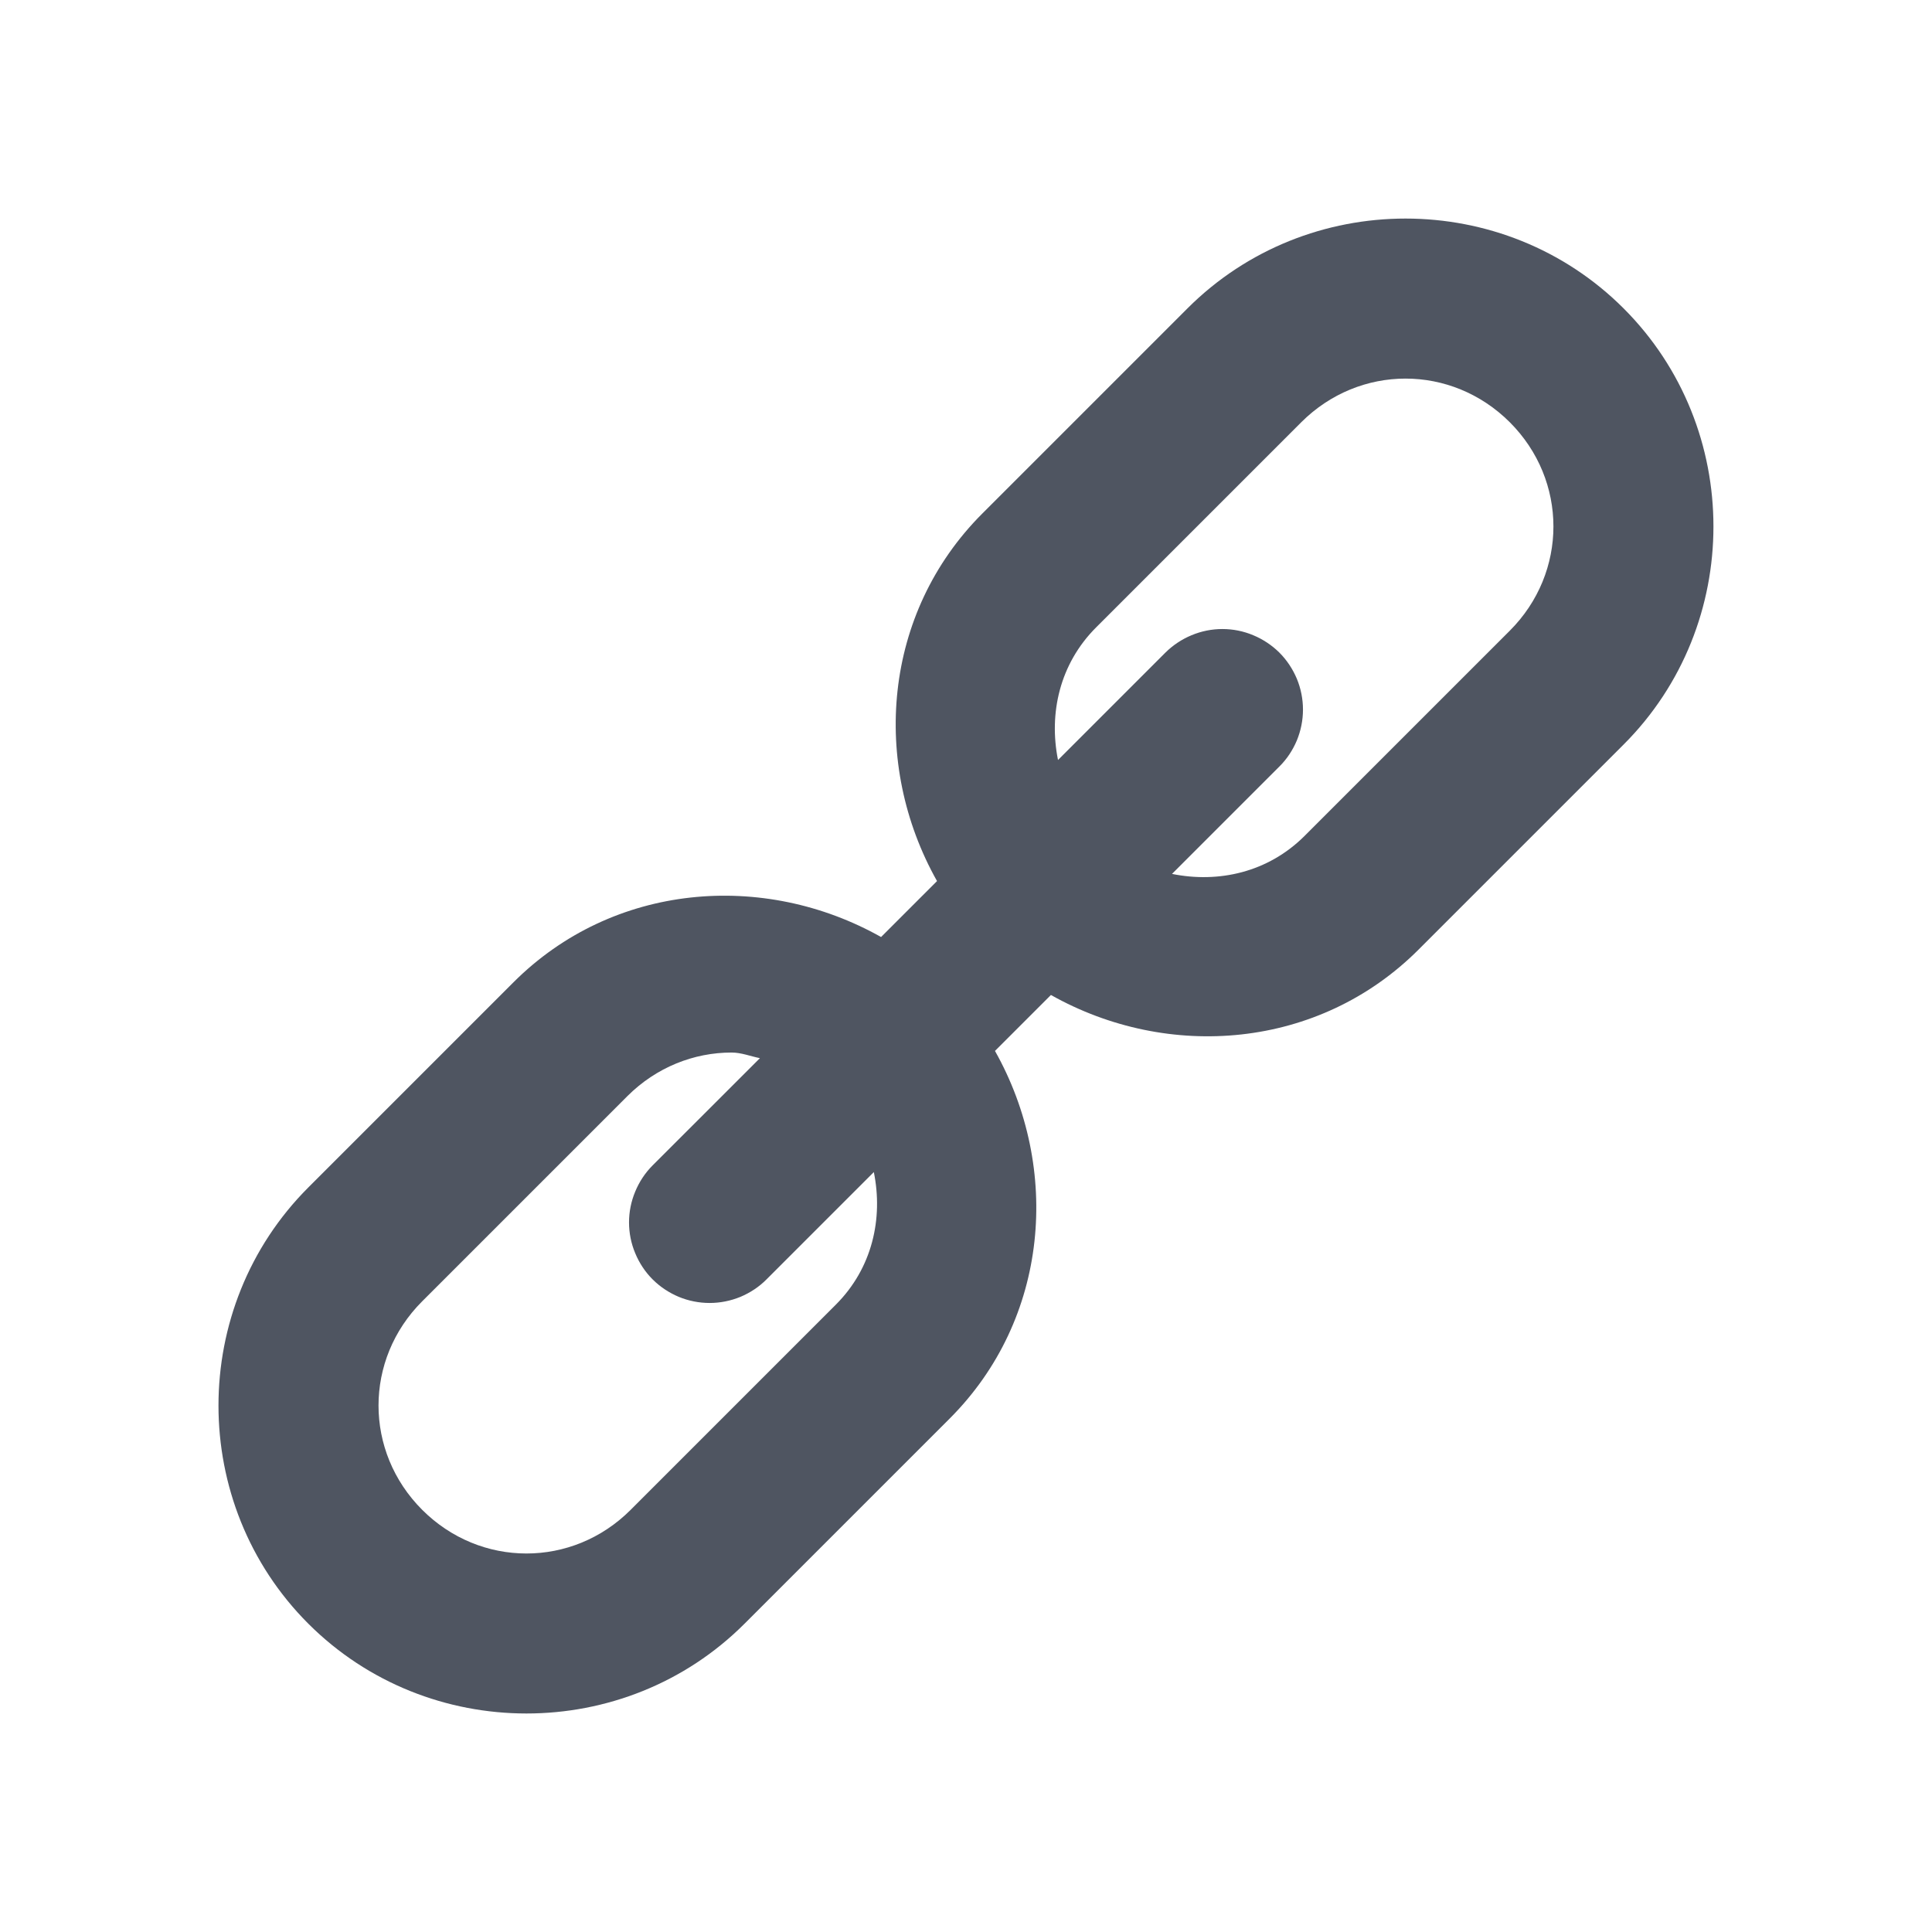 <svg width="24" height="24" viewBox="0 0 24 24" fill="none" xmlns="http://www.w3.org/2000/svg">
<path d="M17.46 2.715C16.477 2.715 15.495 3.087 14.751 3.831L12.203 6.379C10.966 7.616 10.819 9.486 11.64 10.945L10.945 11.64C9.486 10.819 7.615 10.966 6.378 12.203L3.83 14.751C2.342 16.239 2.342 18.682 3.83 20.17C5.318 21.657 7.761 21.658 9.249 20.17L11.797 17.622C13.034 16.385 13.181 14.514 12.36 13.055L13.055 12.36C14.514 13.181 16.384 13.034 17.621 11.797L20.169 9.249C21.657 7.761 21.657 5.319 20.169 3.831C19.425 3.087 18.443 2.715 17.46 2.715ZM17.46 4.703C17.927 4.703 18.393 4.884 18.755 5.245C19.478 5.968 19.478 7.112 18.755 7.835L16.207 10.383C15.752 10.838 15.137 10.973 14.559 10.856L15.893 9.522C15.986 9.43 16.059 9.319 16.11 9.198C16.16 9.076 16.186 8.946 16.186 8.815C16.186 8.684 16.16 8.553 16.11 8.432C16.059 8.311 15.986 8.2 15.893 8.107C15.8 8.015 15.689 7.941 15.568 7.891C15.447 7.84 15.316 7.814 15.185 7.814C15.054 7.814 14.924 7.84 14.802 7.891C14.681 7.941 14.57 8.015 14.477 8.107L13.143 9.441C13.027 8.863 13.162 8.248 13.617 7.793L16.165 5.245C16.527 4.884 16.993 4.703 17.46 4.703ZM9.088 13.075C9.208 13.075 9.322 13.121 9.44 13.145L8.107 14.477C8.014 14.57 7.941 14.681 7.891 14.802C7.84 14.924 7.814 15.054 7.814 15.185C7.814 15.316 7.84 15.447 7.891 15.568C7.941 15.689 8.014 15.8 8.107 15.893C8.2 15.986 8.311 16.059 8.432 16.11C8.553 16.16 8.684 16.186 8.815 16.186C8.946 16.186 9.076 16.16 9.198 16.11C9.319 16.059 9.43 15.986 9.522 15.893L10.855 14.56C10.972 15.137 10.837 15.753 10.383 16.207L7.834 18.756C7.111 19.479 5.968 19.479 5.244 18.755C4.522 18.032 4.521 16.889 5.244 16.166L7.793 13.617C8.155 13.256 8.621 13.075 9.088 13.075Z" fill="#4F5561"/>
</svg>
